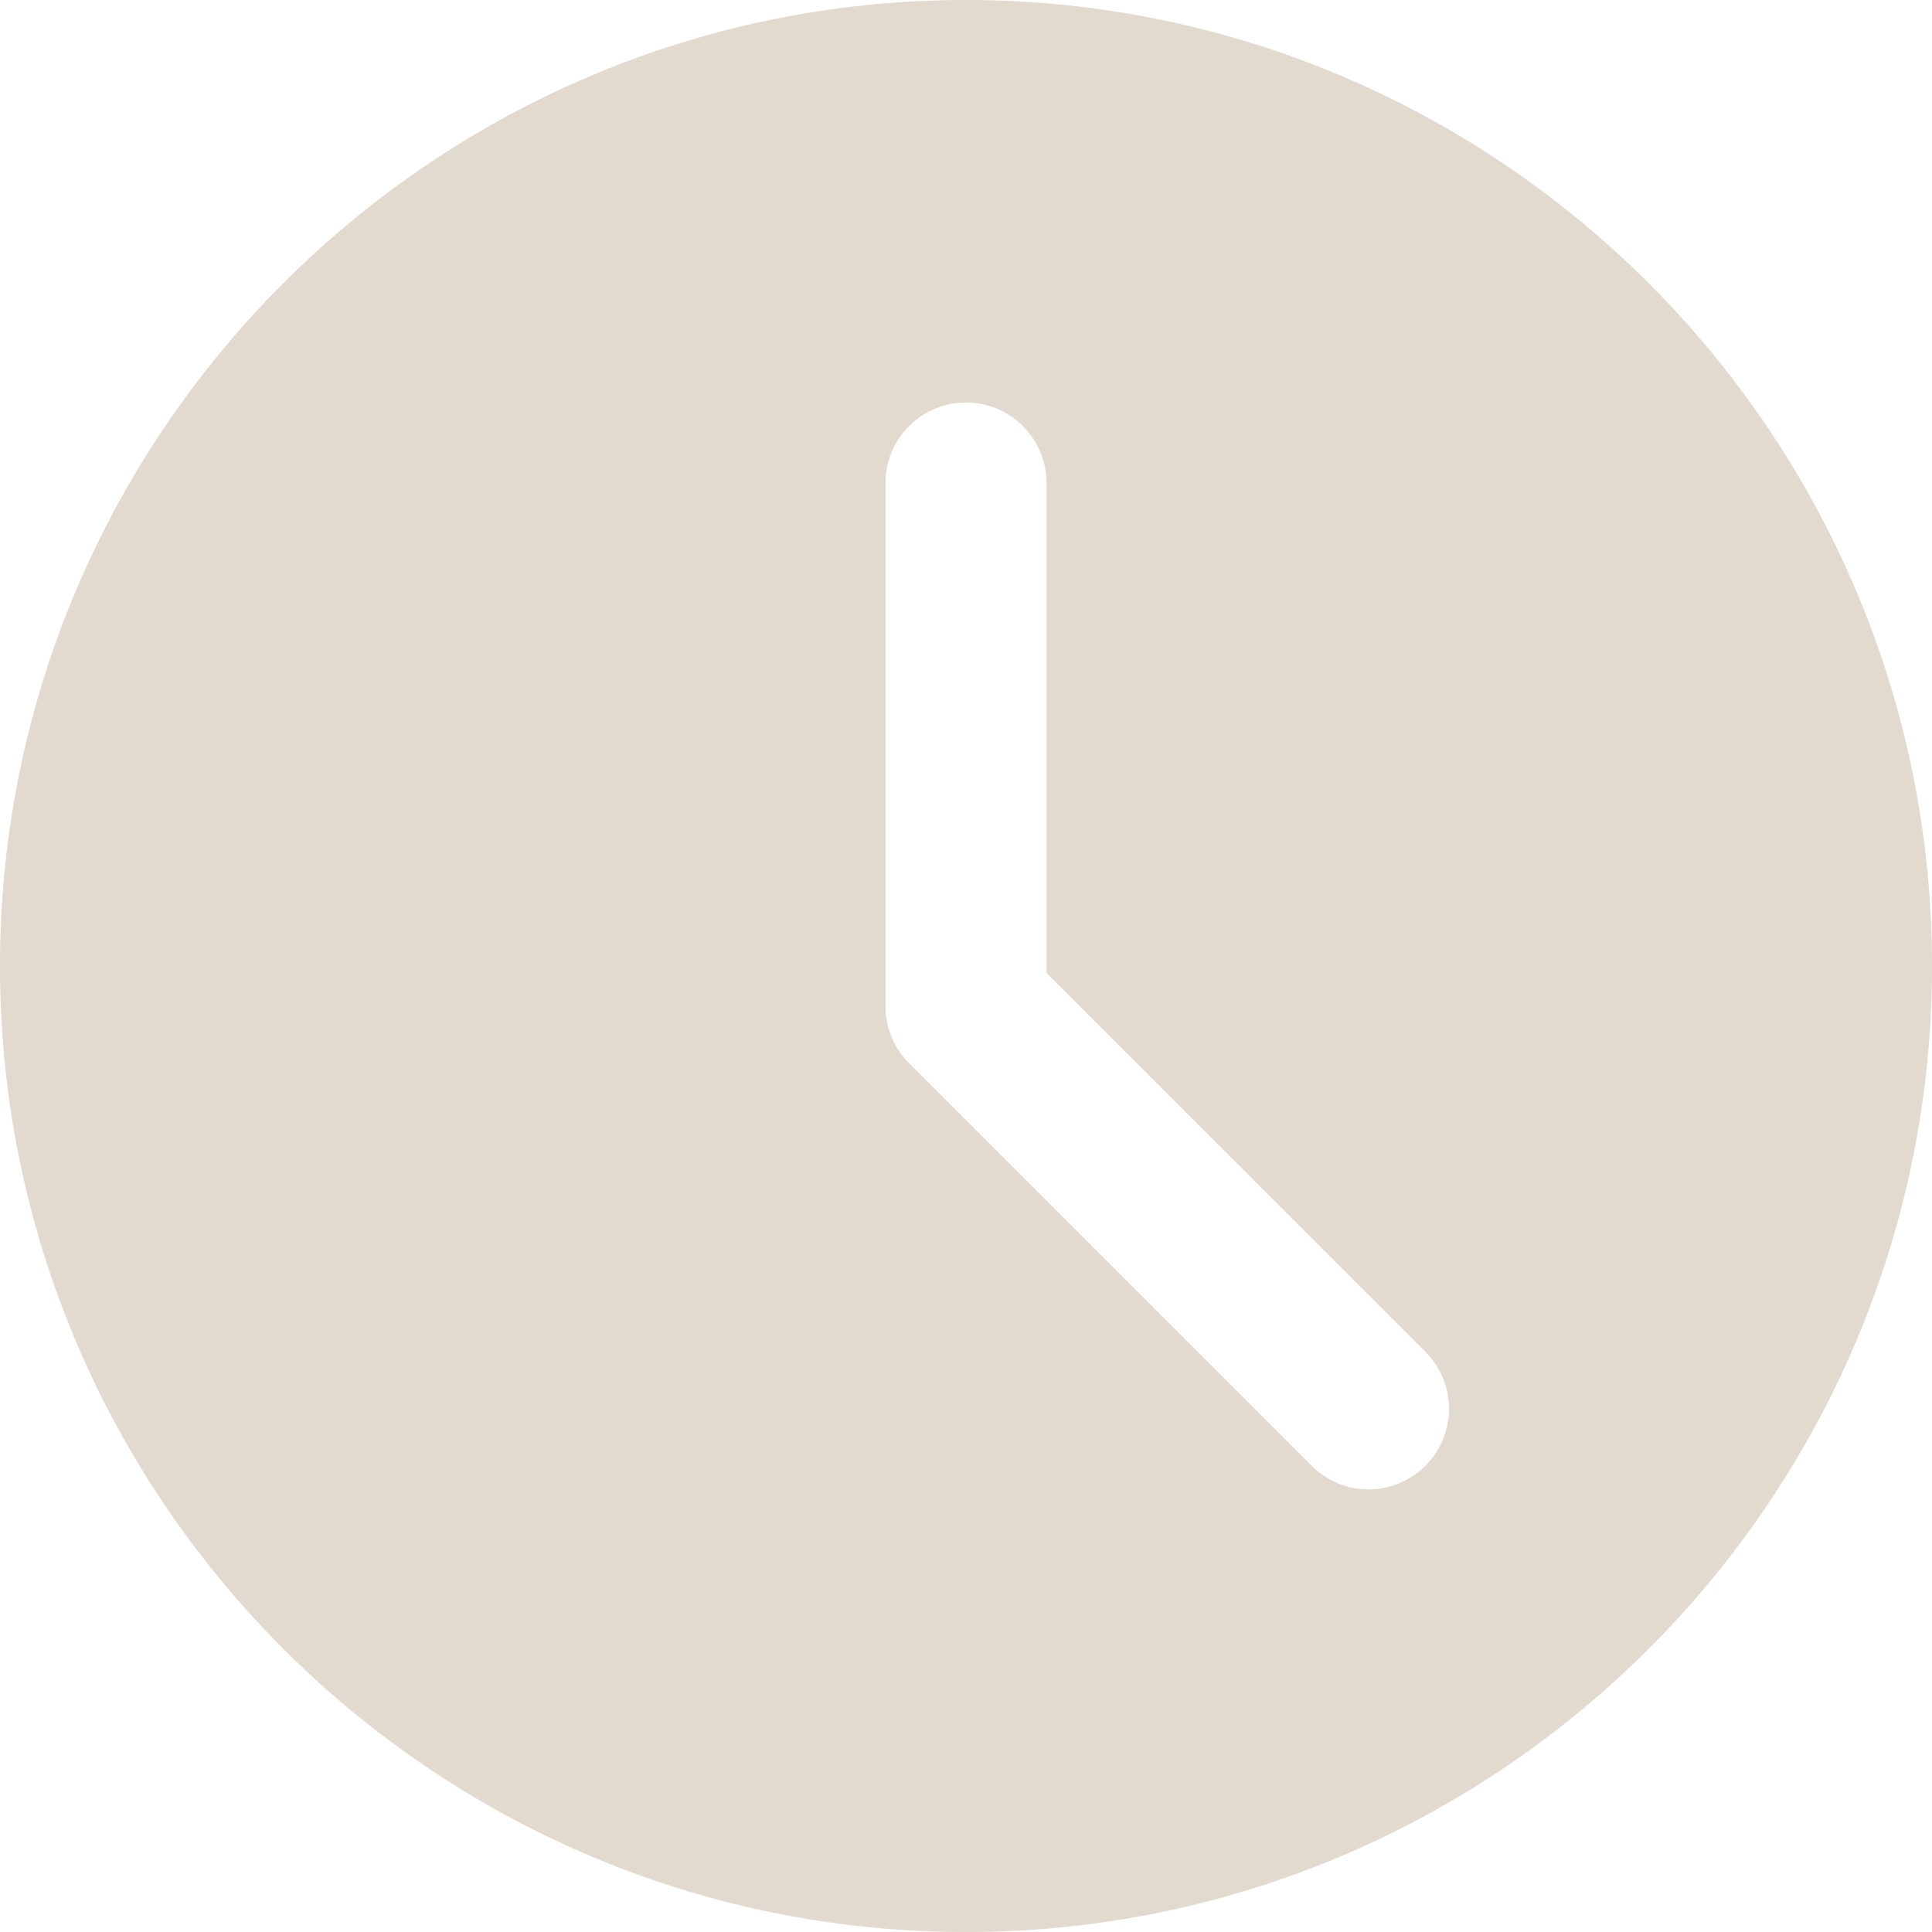 <svg xmlns="http://www.w3.org/2000/svg" width="30" height="30" viewBox="0 0 30 30"><g><g><path fill="#e2d9cf" d="M30 15c0 8.271-6.729 15-15 15S0 23.271 0 15 6.729 0 15 0s15 6.729 15 15zm-7.866 5.991l-5.884-5.883V7.5a1.25 1.25 0 1 0-2.5 0v8.125c0 .332.131.65.366.884l6.25 6.25a1.246 1.246 0 0 0 1.768 0 1.249 1.249 0 0 0 0-1.768z"/></g></g></svg>